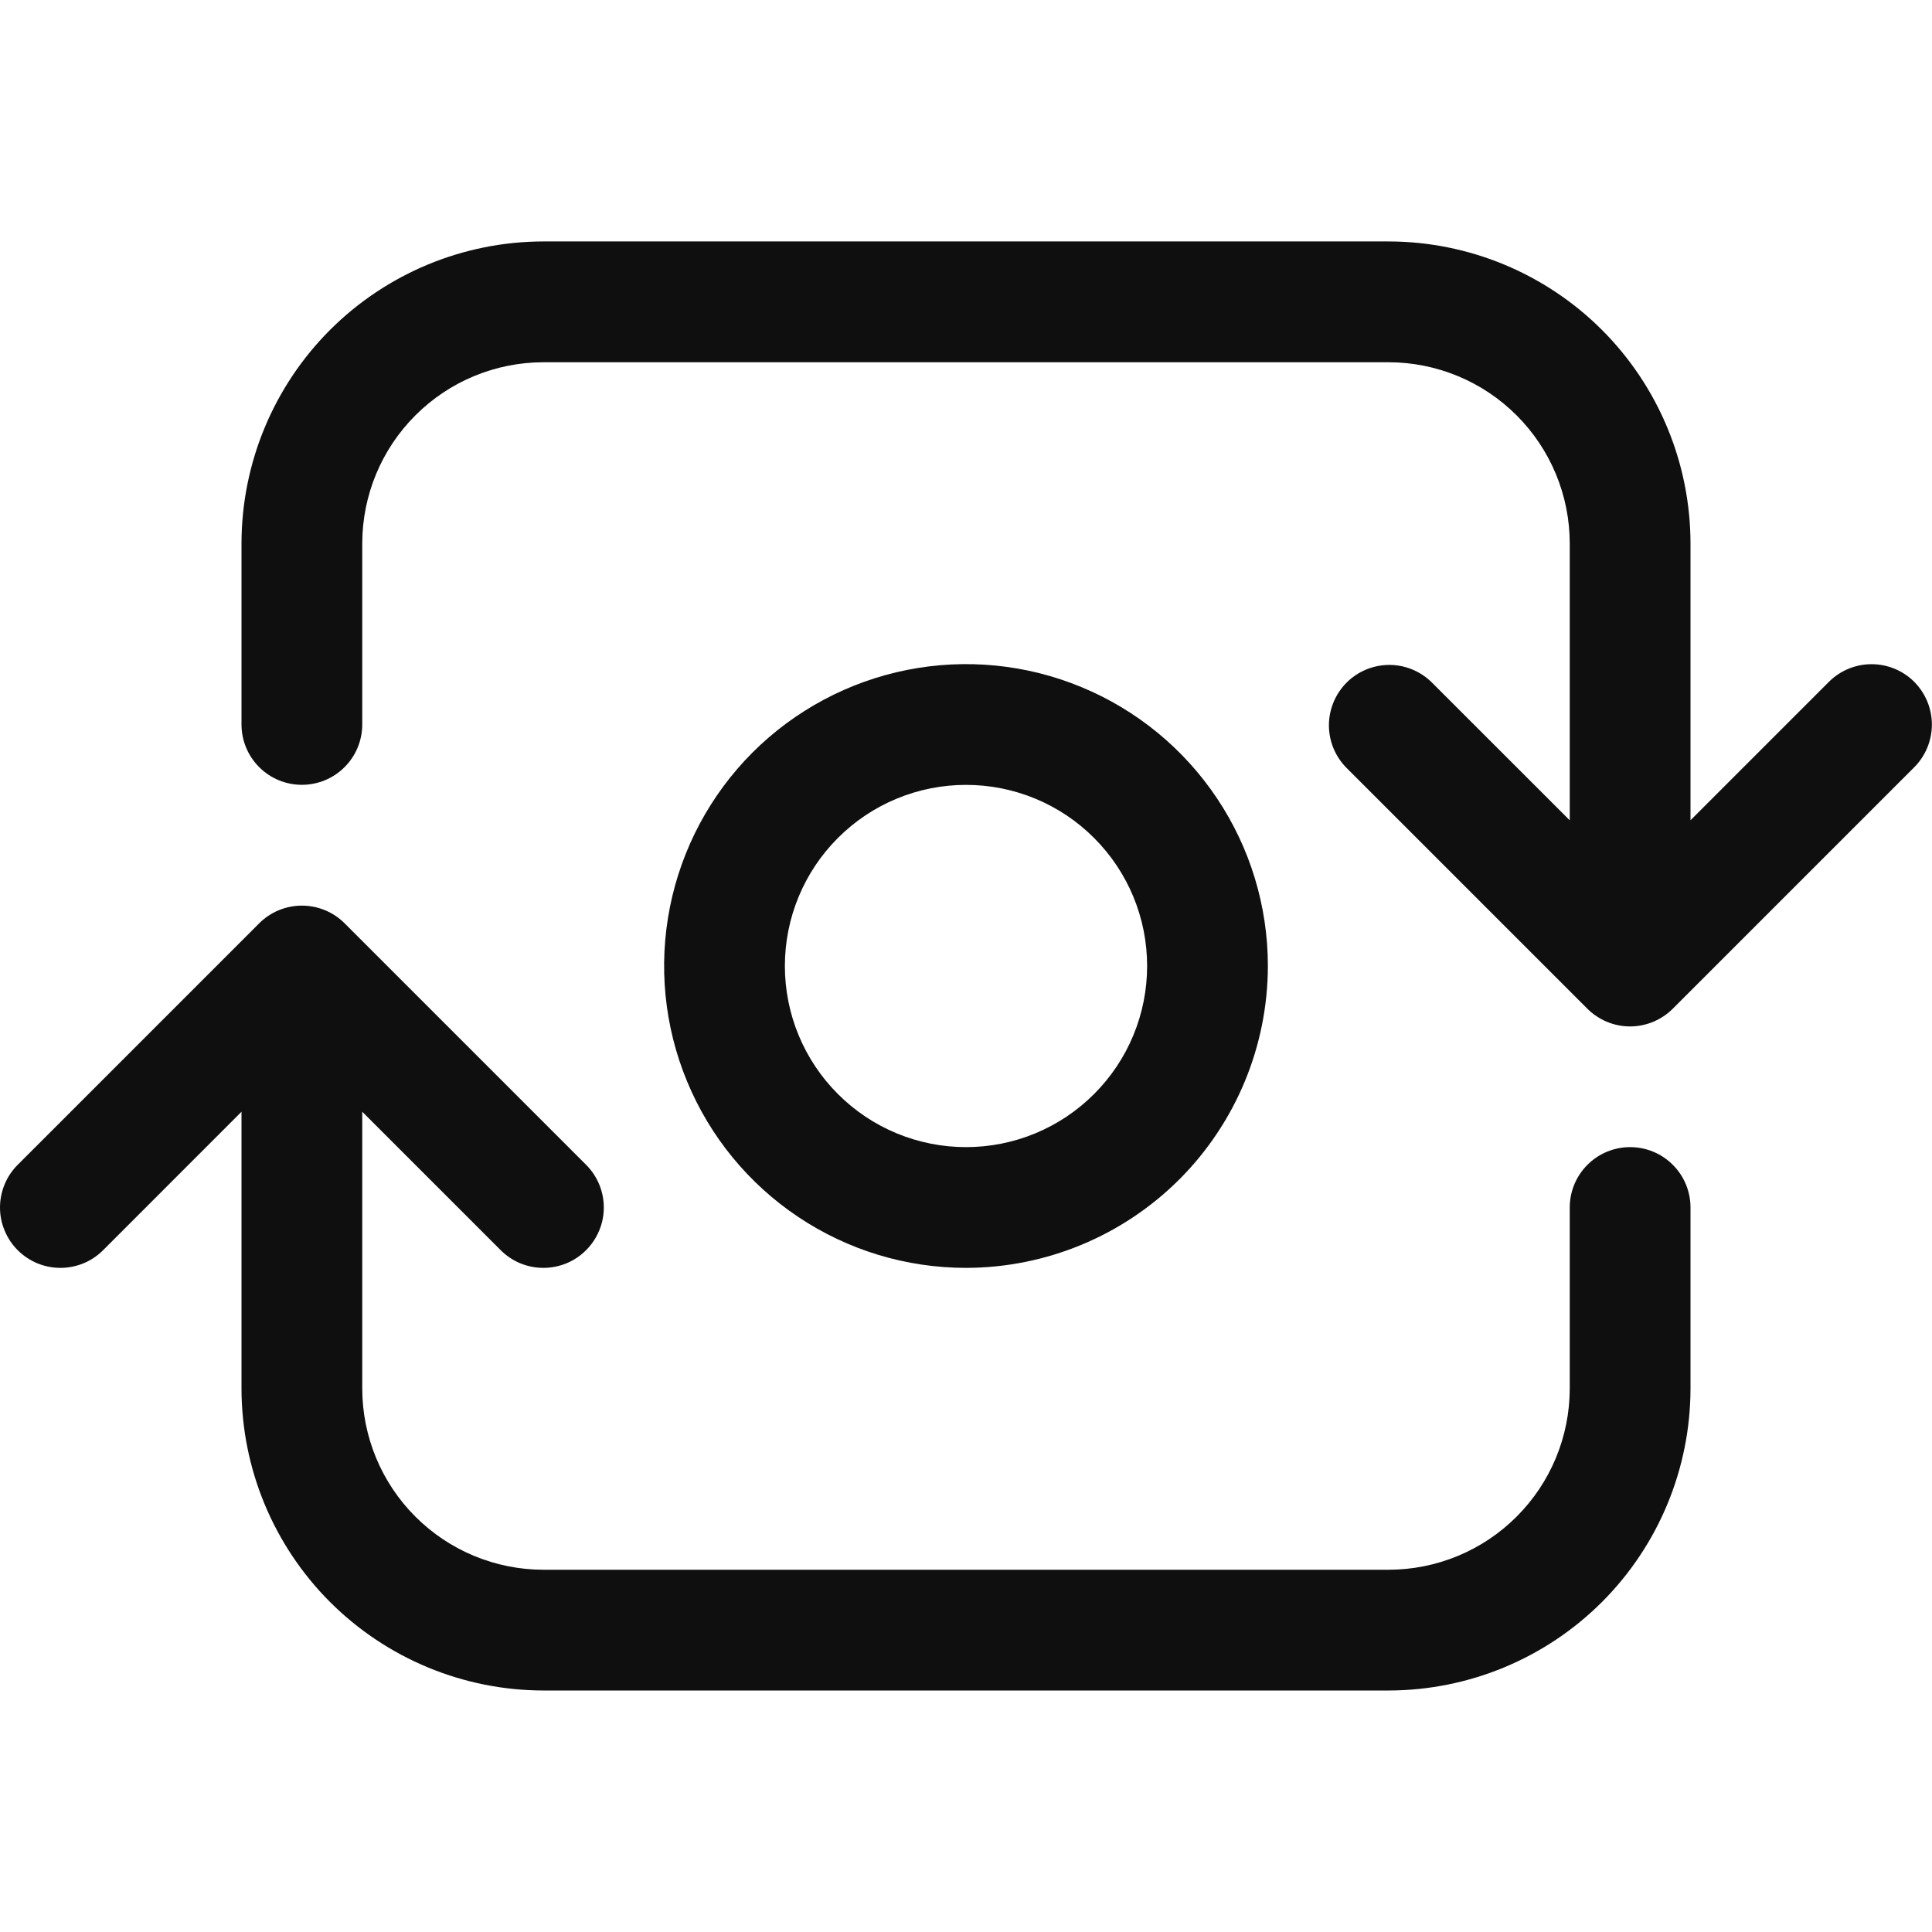 <svg width="32" height="32" viewBox="0 0 32 32" fill="none" xmlns="http://www.w3.org/2000/svg">
<path d="M21 16C21 15.011 20.707 14.044 20.157 13.222C19.608 12.4 18.827 11.759 17.913 11.381C17 11.002 15.995 10.903 15.025 11.096C14.055 11.289 13.164 11.765 12.464 12.464C11.765 13.164 11.289 14.055 11.096 15.025C10.903 15.995 11.002 17 11.381 17.913C11.759 18.827 12.4 19.608 13.222 20.157C14.044 20.707 15.011 21 16 21C17.326 20.998 18.596 20.471 19.534 19.534C20.471 18.596 20.998 17.326 21 16ZM13 16C13 15.204 13.316 14.441 13.879 13.879C14.441 13.316 15.204 13 16 13C16.796 13 17.559 13.316 18.121 13.879C18.684 14.441 19 15.204 19 16C19 16.796 18.684 17.559 18.121 18.121C17.559 18.684 16.796 19 16 19C15.204 19 14.441 18.684 13.879 18.121C13.316 17.559 13 16.796 13 16Z" fill="#0F0F0F"/>
<path d="M27 19C26.735 19 26.48 19.105 26.293 19.293C26.105 19.48 26 19.735 26 20V23C25.999 23.795 25.683 24.558 25.12 25.12C24.558 25.683 23.795 25.999 23 26H9C8.205 25.999 7.442 25.683 6.88 25.12C6.317 24.558 6.001 23.795 6 23V18.414L8.293 20.707C8.386 20.8 8.496 20.874 8.617 20.924C8.739 20.974 8.869 21 9 21C9.131 21 9.262 20.974 9.383 20.924C9.504 20.874 9.615 20.8 9.707 20.707C9.8 20.615 9.874 20.504 9.924 20.383C9.975 20.262 10.001 20.132 10.001 20C10.001 19.869 9.975 19.739 9.925 19.618C9.874 19.496 9.801 19.386 9.708 19.293L5.708 15.293C5.615 15.2 5.505 15.126 5.383 15.076C5.262 15.026 5.132 15 5 15C4.869 15 4.739 15.026 4.618 15.076C4.496 15.126 4.386 15.2 4.293 15.293L0.293 19.293C0.2 19.386 0.126 19.496 0.076 19.618C0.026 19.739 0 19.869 0 20C0 20.132 0.026 20.262 0.077 20.383C0.127 20.504 0.201 20.615 0.293 20.707C0.386 20.8 0.497 20.874 0.618 20.924C0.739 20.974 0.869 21 1.001 21C1.132 21 1.262 20.974 1.384 20.924C1.505 20.874 1.615 20.8 1.708 20.707L4 18.414V23C4.002 24.326 4.529 25.596 5.466 26.534C6.404 27.471 7.674 27.998 9 28H23C24.326 27.998 25.596 27.471 26.534 26.534C27.471 25.596 27.998 24.326 28 23V20C28 19.735 27.895 19.48 27.707 19.293C27.52 19.105 27.265 19 27 19ZM31.706 11.293C31.518 11.106 31.264 11.001 30.999 11.001C30.735 11.001 30.48 11.106 30.293 11.293L28 13.586V8.999C27.998 7.673 27.471 6.403 26.534 5.465C25.596 4.528 24.326 4.001 23 3.999H9C7.674 4.001 6.404 4.528 5.466 5.465C4.529 6.403 4.002 7.673 4 8.999V11.999C4 12.264 4.105 12.519 4.293 12.706C4.48 12.894 4.735 12.999 5 12.999C5.265 12.999 5.52 12.894 5.707 12.706C5.895 12.519 6 12.264 6 11.999V9C6.001 8.205 6.317 7.442 6.88 6.88C7.442 6.317 8.205 6.001 9 6H23C23.795 6.001 24.558 6.317 25.12 6.88C25.683 7.442 25.999 8.205 26 9V13.587L23.706 11.294C23.517 11.112 23.265 11.011 23.003 11.013C22.74 11.016 22.489 11.121 22.304 11.306C22.119 11.492 22.014 11.742 22.011 12.005C22.009 12.267 22.11 12.519 22.292 12.708L26.292 16.708C26.48 16.895 26.734 17.001 26.999 17.001C27.264 17.001 27.518 16.895 27.706 16.708L31.706 12.708C31.893 12.52 31.998 12.266 31.998 12.001C31.998 11.736 31.893 11.482 31.706 11.294V11.293Z" fill="#0F0F0F"/>
</svg>
